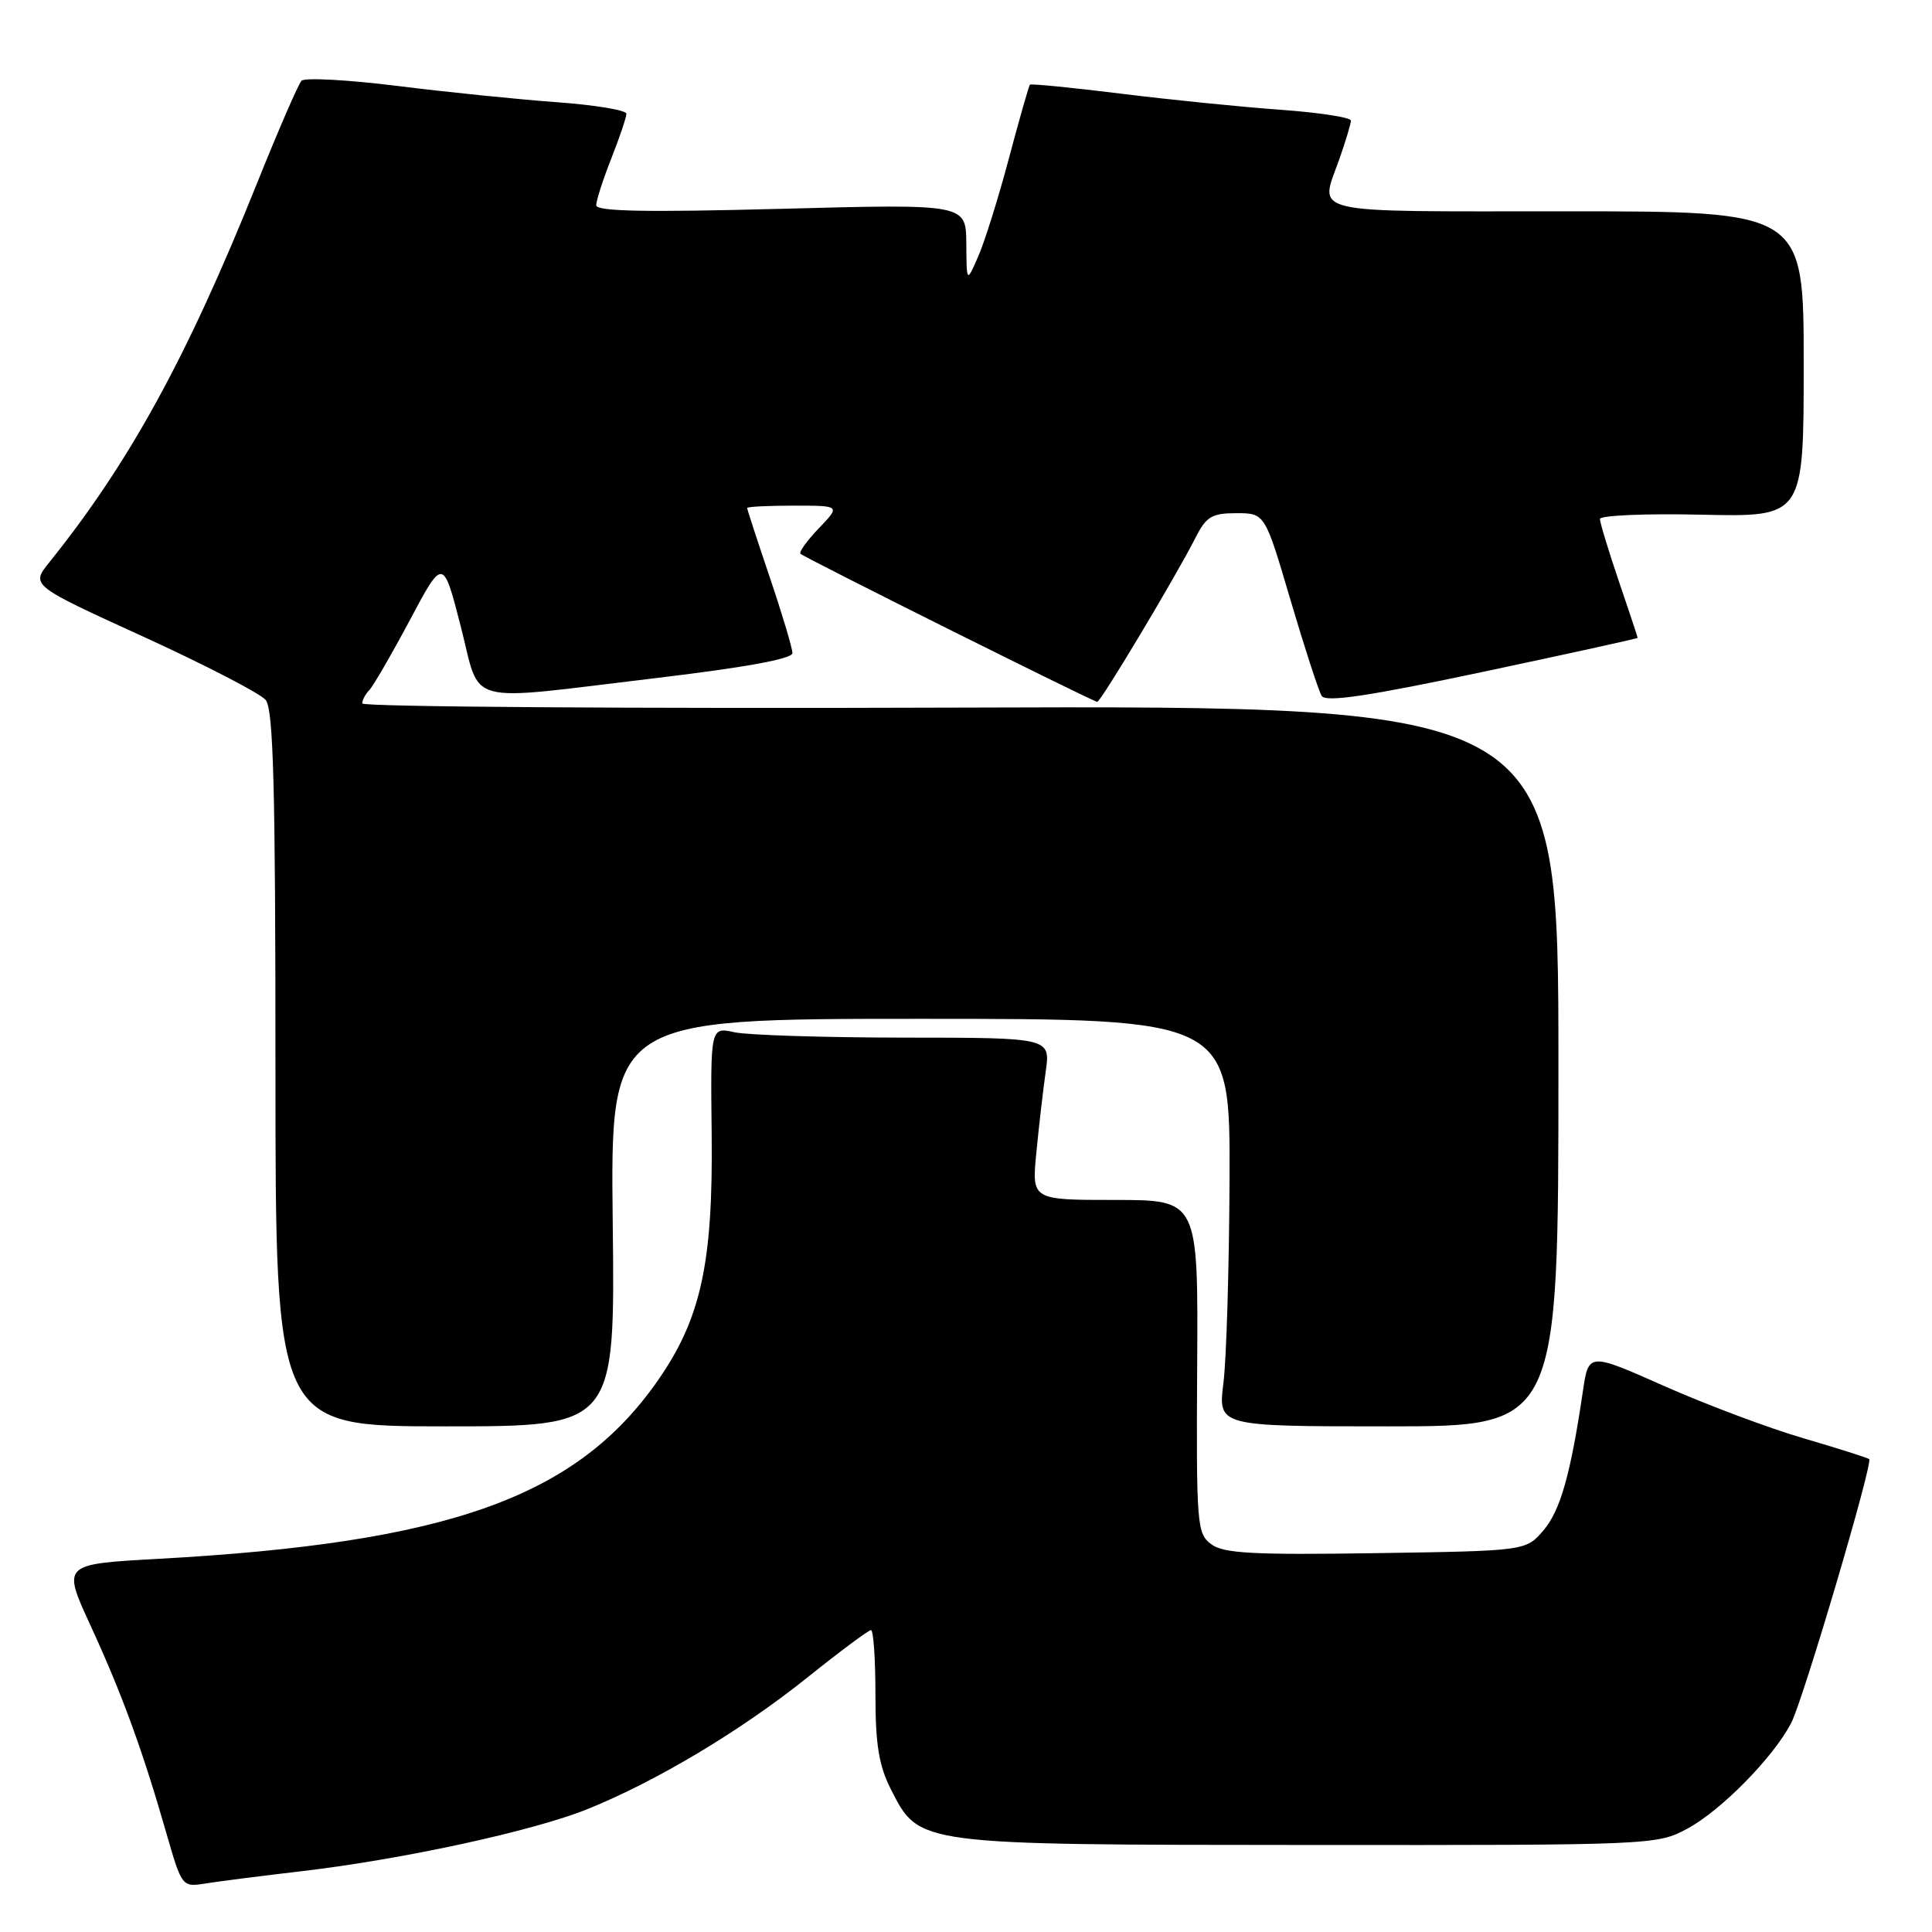 <?xml version="1.0" encoding="UTF-8" standalone="no"?>
<!DOCTYPE svg PUBLIC "-//W3C//DTD SVG 1.1//EN" "http://www.w3.org/Graphics/SVG/1.1/DTD/svg11.dtd" >
<svg xmlns="http://www.w3.org/2000/svg" xmlns:xlink="http://www.w3.org/1999/xlink" version="1.1" viewBox="0 0 256 256">
 <g >
 <path fill="currentColor"
d=" M 40.00 247.94 C 53.38 246.37 70.67 242.62 77.86 239.71 C 86.99 236.02 98.13 229.36 106.95 222.30 C 111.28 218.83 115.09 216.00 115.41 216.00 C 115.74 216.00 116.00 219.84 116.00 224.54 C 116.00 231.19 116.46 233.97 118.06 237.12 C 121.83 244.50 121.34 244.44 173.50 244.47 C 218.79 244.50 219.56 244.47 223.54 242.33 C 228.02 239.94 235.00 232.84 237.35 228.29 C 238.93 225.23 248.20 193.87 247.68 193.34 C 247.51 193.18 243.58 191.93 238.94 190.57 C 234.30 189.21 226.00 186.09 220.50 183.65 C 210.50 179.21 210.50 179.21 209.74 184.35 C 208.12 195.34 206.75 200.18 204.51 202.79 C 202.18 205.50 202.18 205.50 182.34 205.80 C 166.07 206.05 162.14 205.84 160.50 204.62 C 158.60 203.22 158.51 202.07 158.63 181.07 C 158.77 159.00 158.77 159.00 147.74 159.00 C 136.71 159.00 136.71 159.00 137.32 152.75 C 137.65 149.31 138.21 144.47 138.56 142.00 C 139.20 137.50 139.20 137.50 119.85 137.49 C 109.21 137.48 99.07 137.16 97.32 136.78 C 94.14 136.08 94.14 136.08 94.30 150.29 C 94.49 167.40 92.87 174.78 87.12 182.99 C 76.32 198.43 59.42 204.44 20.87 206.56 C 8.25 207.26 8.25 207.26 11.99 215.38 C 16.15 224.41 18.89 231.90 22.01 242.79 C 24.11 250.07 24.11 250.07 27.30 249.56 C 29.06 249.28 34.77 248.55 40.00 247.94 Z  M 81.19 162.00 C 80.88 135.00 80.88 135.00 121.94 135.00 C 163.00 135.00 163.00 135.00 162.92 156.25 C 162.87 167.94 162.51 180.09 162.11 183.25 C 161.39 189.00 161.39 189.00 183.95 189.00 C 206.50 189.00 206.50 189.00 206.50 141.25 C 206.50 93.50 206.50 93.50 127.25 93.76 C 83.66 93.91 48.00 93.66 48.00 93.21 C 48.00 92.77 48.42 91.97 48.93 91.45 C 49.44 90.93 51.85 86.77 54.29 82.20 C 58.71 73.90 58.71 73.90 61.04 82.95 C 63.80 93.67 61.05 92.93 86.75 89.87 C 98.70 88.45 105.00 87.30 105.00 86.54 C 105.00 85.90 103.65 81.38 102.00 76.50 C 100.35 71.62 99.00 67.48 99.00 67.31 C 99.00 67.14 101.78 67.00 105.19 67.00 C 111.37 67.00 111.37 67.00 108.51 69.99 C 106.93 71.63 105.84 73.16 106.07 73.38 C 106.66 73.93 144.88 93.00 145.39 93.00 C 145.86 93.00 155.88 76.26 158.41 71.25 C 159.83 68.45 160.57 68.00 163.83 68.00 C 167.61 68.00 167.61 68.00 171.00 79.52 C 172.87 85.85 174.73 91.56 175.13 92.21 C 175.67 93.08 181.23 92.26 196.43 89.04 C 207.74 86.64 217.00 84.61 217.00 84.52 C 217.00 84.43 215.88 81.04 214.50 77.00 C 213.13 72.96 212.00 69.25 212.00 68.77 C 212.00 68.29 218.08 68.03 225.50 68.20 C 239.00 68.50 239.00 68.50 239.00 48.25 C 239.00 28.00 239.00 28.00 207.50 28.00 C 172.56 28.00 174.84 28.53 177.50 21.00 C 178.32 18.66 179.00 16.40 179.00 15.98 C 179.00 15.56 174.84 14.92 169.75 14.55 C 164.66 14.19 155.15 13.23 148.61 12.42 C 142.07 11.61 136.61 11.07 136.47 11.22 C 136.33 11.37 135.07 15.78 133.68 21.00 C 132.29 26.23 130.46 32.08 129.61 34.00 C 128.08 37.50 128.08 37.50 128.04 32.26 C 128.00 27.02 128.00 27.02 103.50 27.67 C 85.66 28.14 79.00 28.02 79.00 27.20 C 79.00 26.58 79.90 23.79 81.00 21.00 C 82.10 18.21 83.00 15.54 83.00 15.07 C 83.00 14.60 78.84 13.91 73.75 13.54 C 68.66 13.17 59.15 12.20 52.60 11.38 C 46.06 10.57 40.36 10.26 39.95 10.70 C 39.53 11.14 36.84 17.35 33.97 24.50 C 24.75 47.44 17.14 61.31 6.52 74.53 C 4.09 77.56 4.09 77.56 18.99 84.36 C 27.19 88.11 34.48 91.88 35.20 92.74 C 36.23 93.98 36.50 104.26 36.50 141.65 C 36.50 189.00 36.50 189.00 59.00 189.00 C 81.50 189.00 81.50 189.00 81.19 162.00 Z "/>
</g>
</svg>
